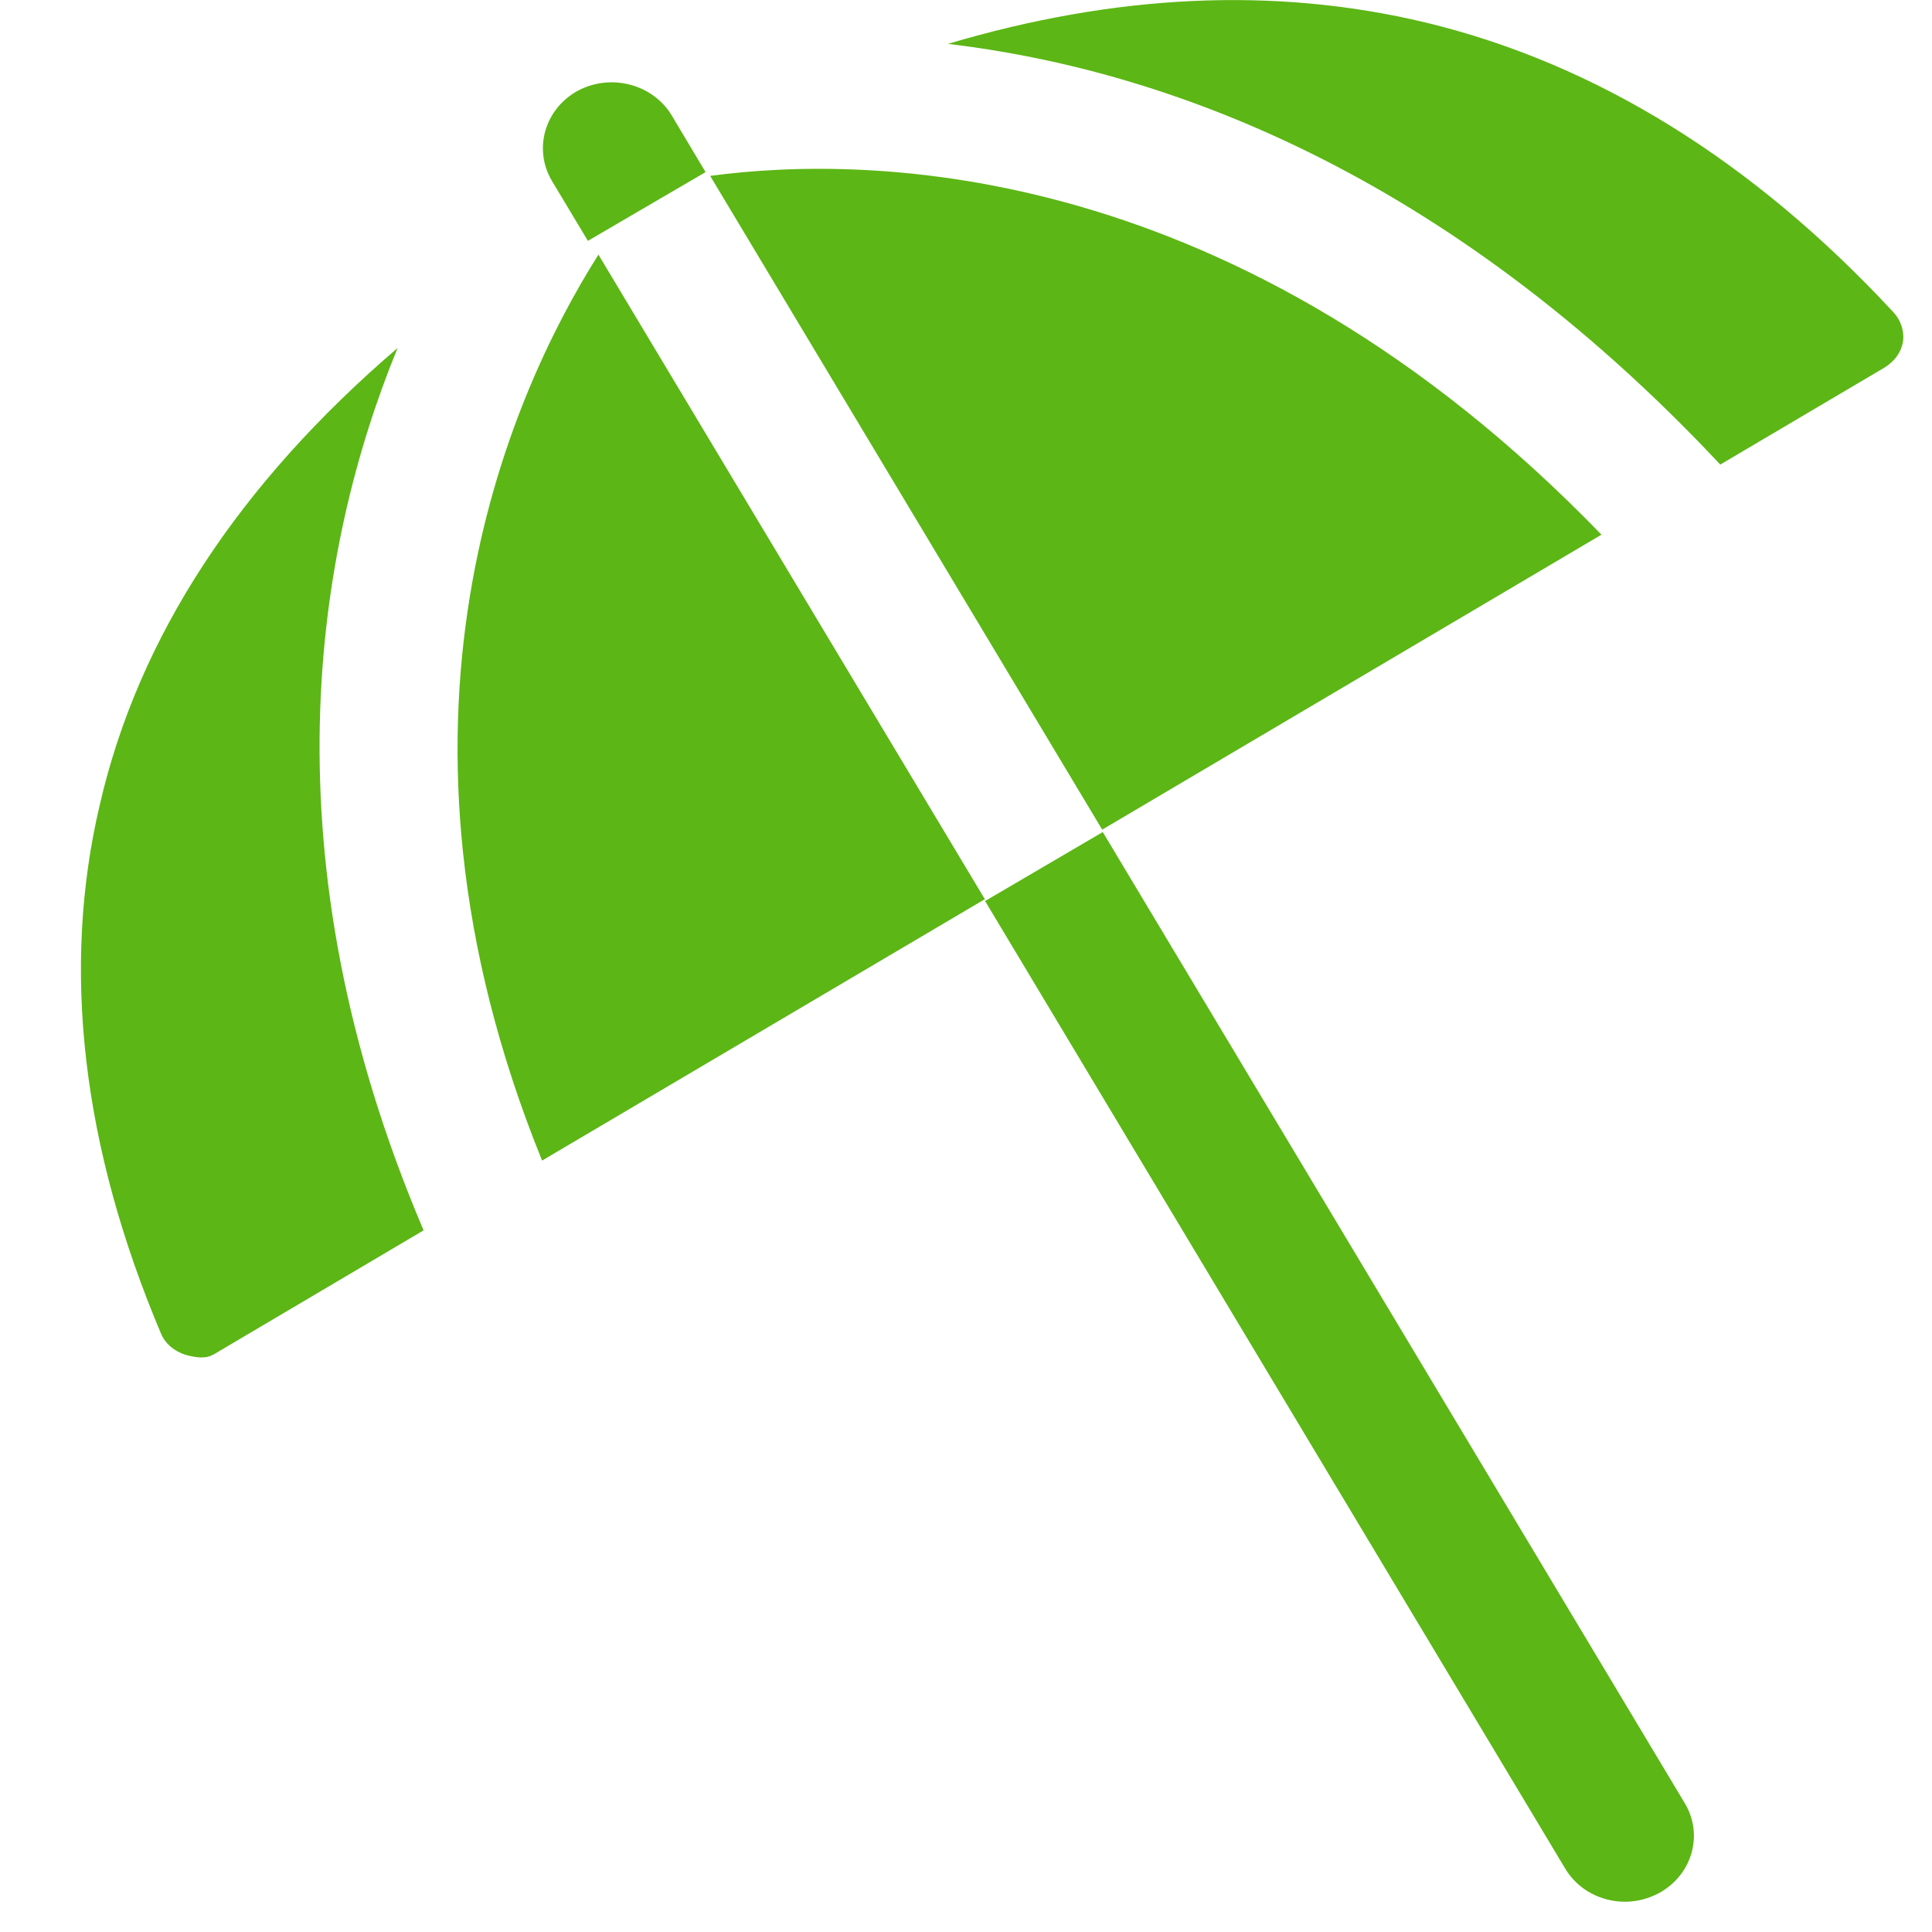 <?xml version="1.0" encoding="UTF-8"?>
<svg width="24px" height="24px" viewBox="0 0 24 24" version="1.1" xmlns="http://www.w3.org/2000/svg" xmlns:xlink="http://www.w3.org/1999/xlink">
    <title>3.Masa/Sombrilla playa _3Masa</title>
    <g id="Symbols" stroke="none" stroke-width="1" fill="none" fill-rule="evenodd">
        <g id="3.Masa/Sombrilla-playa-_3Masa" fill="#5CB615" fill-rule="nonzero">
            <path d="M6.734,14.417 C4.529,8.982 6.308,4.945 7.434,3.163 L12.234,11.17 L6.734,14.417 L6.734,14.417 Z M4.939,4.323 C3.918,6.813 3.276,10.618 5.262,15.284 L2.731,16.78 C2.624,16.844 2.563,16.901 2.304,16.83 C2.16,16.783 2.052,16.689 2.002,16.571 C1.017,14.242 0.761,12.03 1.239,10 C1.719,7.909 2.97,6.01 4.939,4.323 Z M19.894,6.642 L13.692,10.306 L8.822,2.185 C10.798,1.919 15.376,1.97 19.894,6.642 Z M23.521,3.879 C23.612,3.976 23.655,4.111 23.642,4.229 C23.622,4.373 23.538,4.487 23.407,4.568 L21.37,5.771 C17.938,2.111 14.439,0.861 11.776,0.545 C13.854,-0.074 15.84,-0.168 17.706,0.279 C19.82,0.787 21.776,1.997 23.521,3.879 Z M7.303,2.992 L6.855,2.245 C6.624,1.855 6.765,1.355 7.175,1.129 C7.585,0.908 8.109,1.042 8.345,1.435 L8.765,2.138 L7.303,2.992 Z M13.699,10.336 L20.929,22.4 C21.165,22.793 21.02,23.291 20.61,23.516 C20.476,23.587 20.331,23.624 20.187,23.624 C19.887,23.624 19.602,23.476 19.444,23.213 L12.237,11.193 L13.699,10.336 Z" id="Sombrilla-playa-_3Masa"></path>
        </g>
    </g>
</svg>
